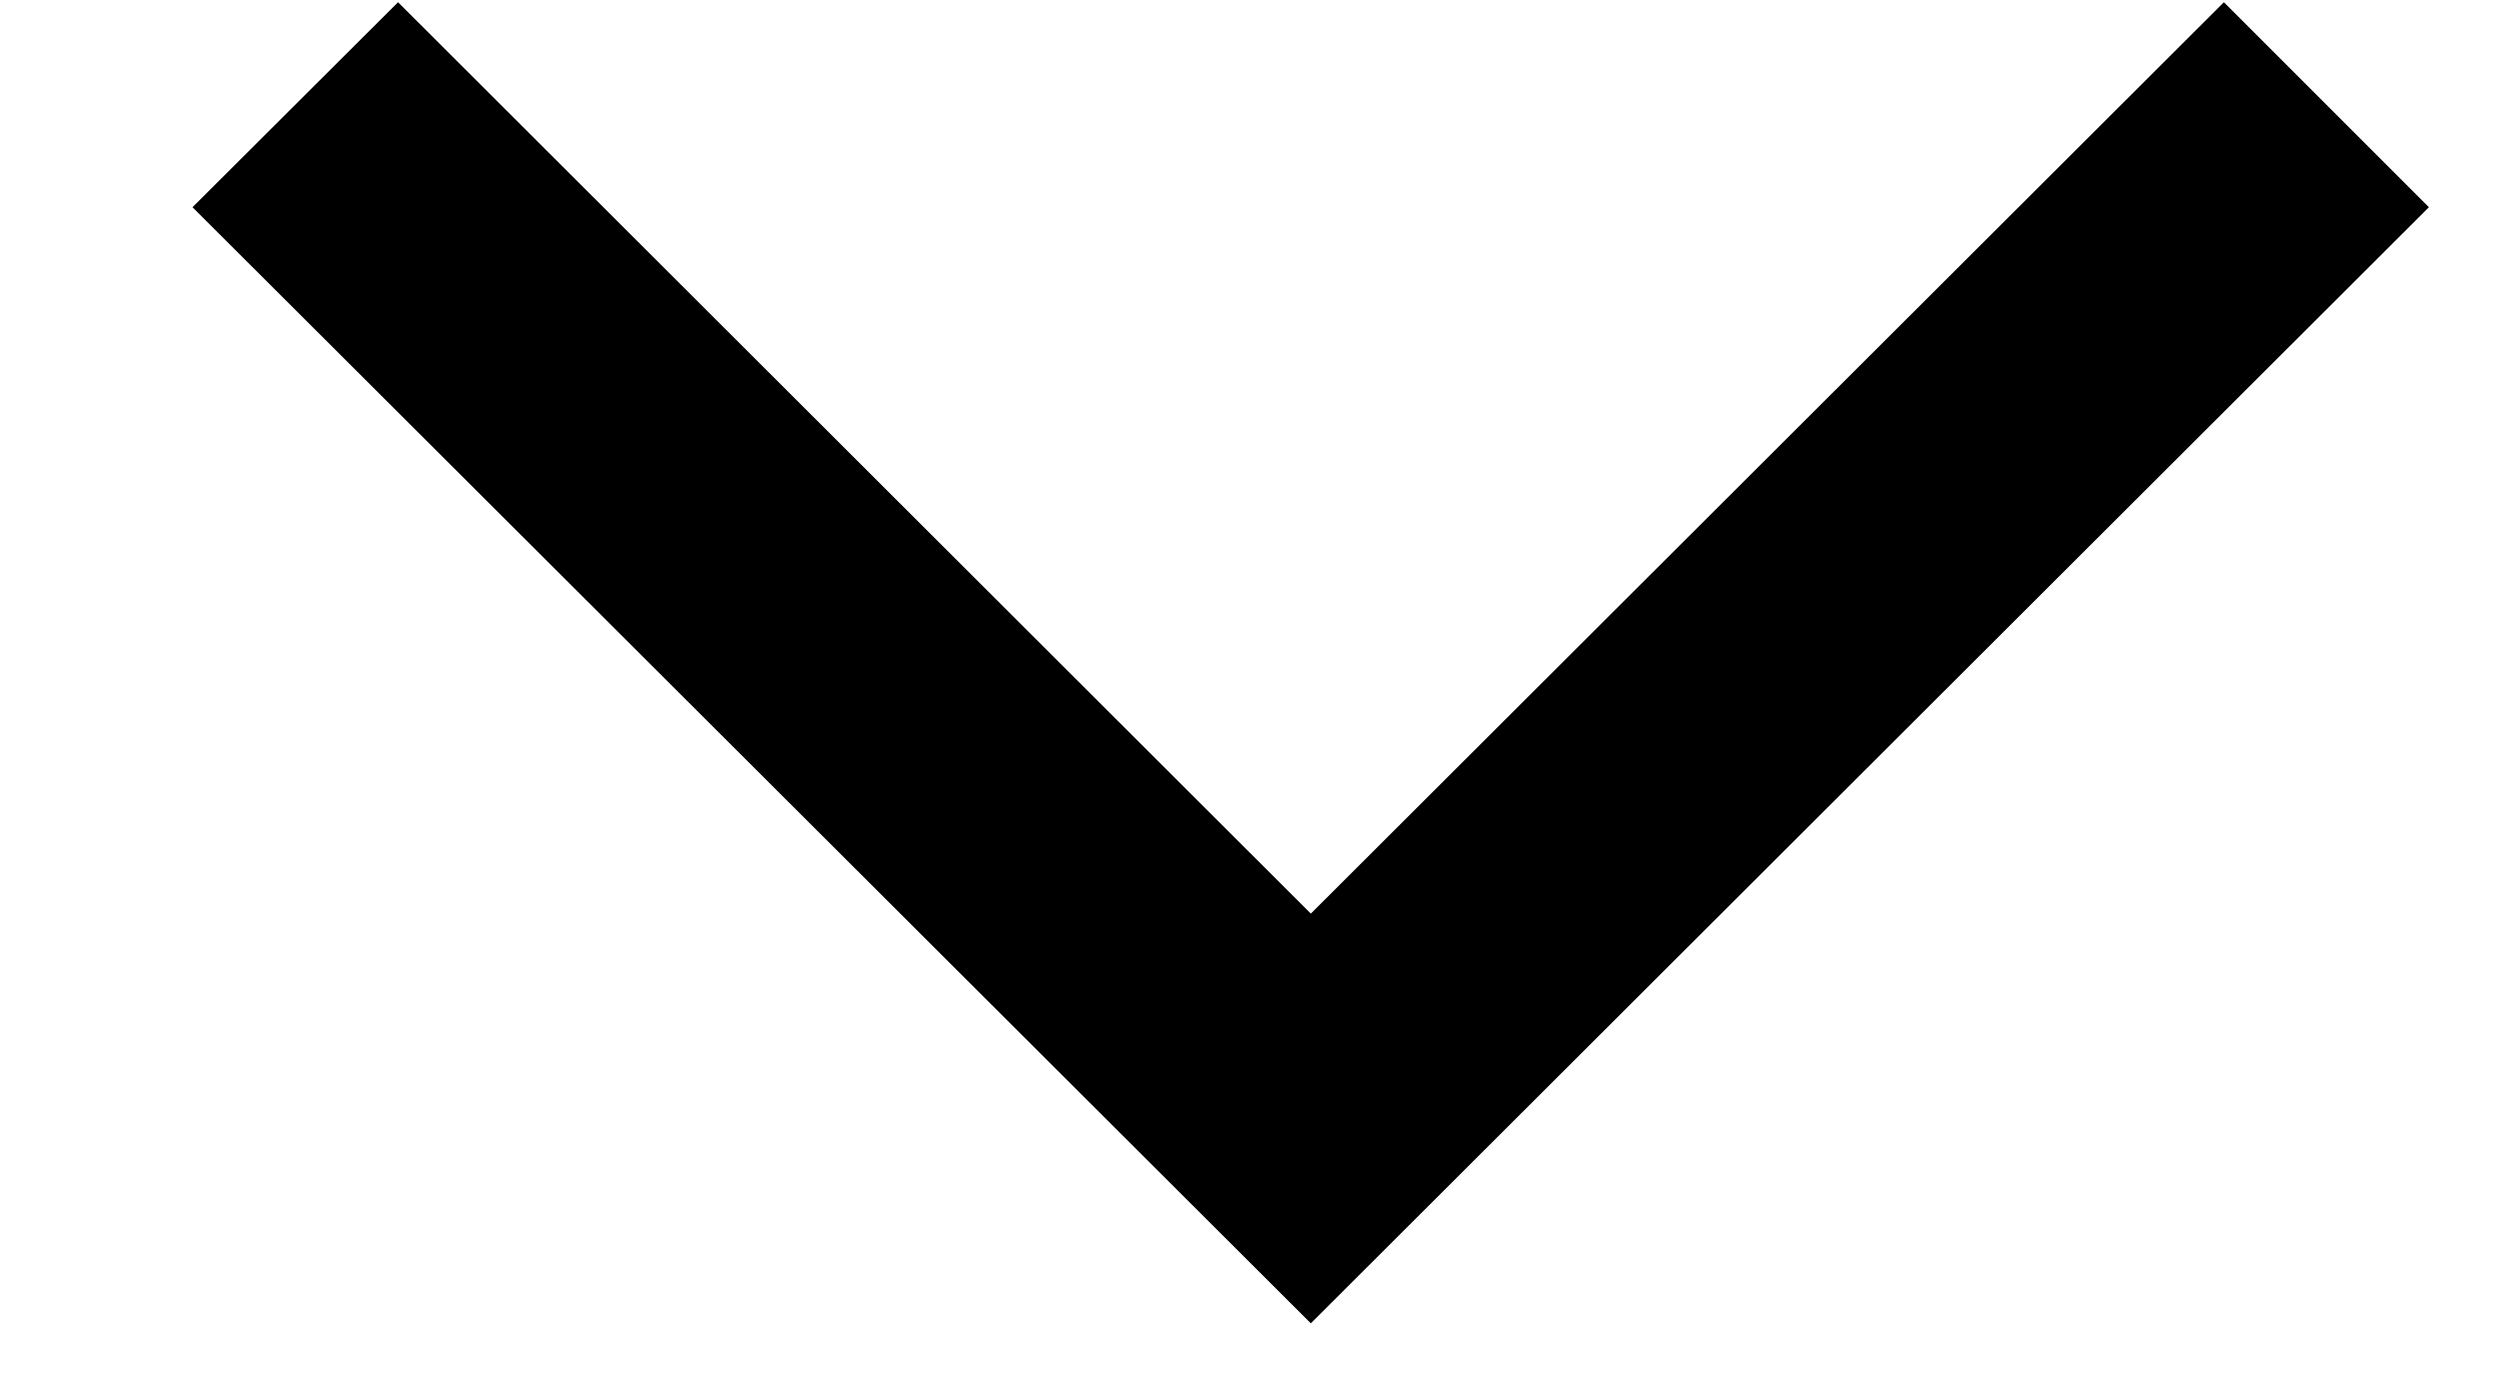 <svg width="9" height="5" viewBox="0 0 9 5" fill="none" xmlns="http://www.w3.org/2000/svg">
<path fill-rule="evenodd" clip-rule="evenodd" d="M4.719 4.764L8.744 0.746L8.006 0.008L4.719 3.289L1.433 0.008L0.693 0.746L4.719 4.764Z" fill="black"/>
</svg>
